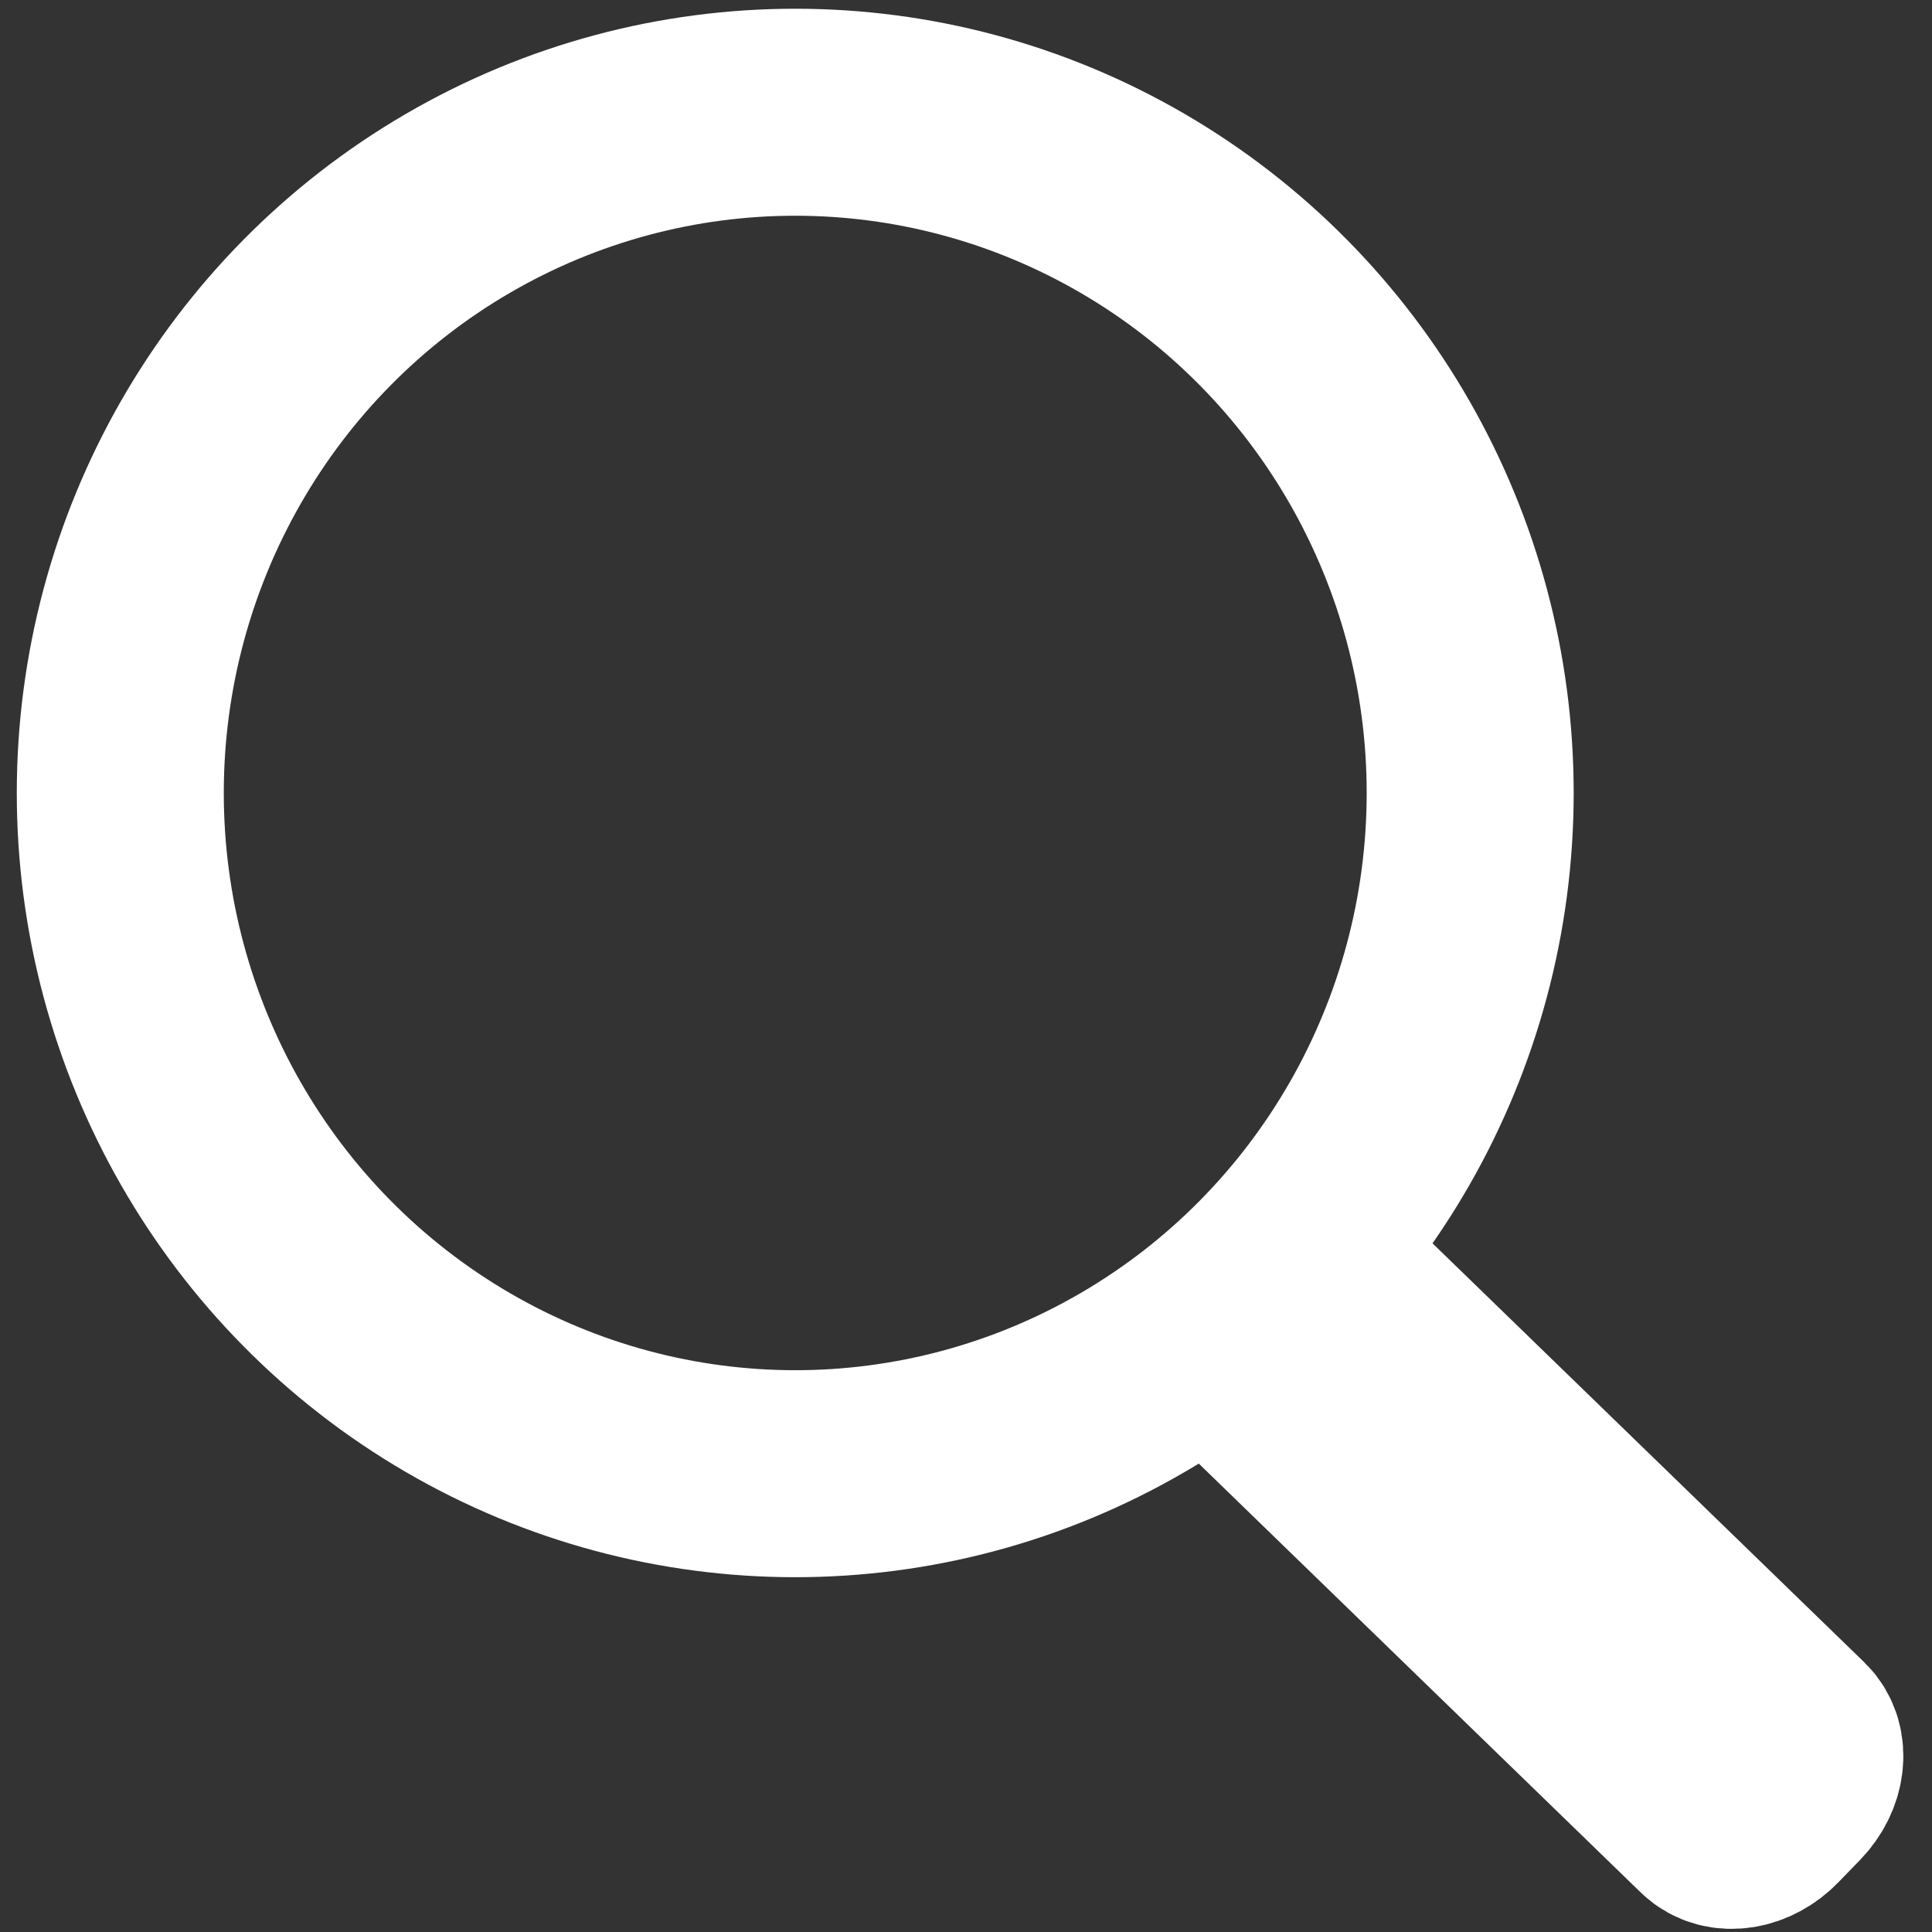 <?xml version="1.0" encoding="utf-8"?>
<!-- Generator: Adobe Illustrator 16.0.2, SVG Export Plug-In . SVG Version: 6.00 Build 0)  -->
<!DOCTYPE svg PUBLIC "-//W3C//DTD SVG 1.1//EN" "http://www.w3.org/Graphics/SVG/1.1/DTD/svg11.dtd">
<svg version="1.1" id="Layer_1" xmlns="http://www.w3.org/2000/svg" xmlns:xlink="http://www.w3.org/1999/xlink" x="0px" y="0px"
	 width="560px" height="560px" viewBox="0 0 560 560" enable-background="new 0 0 560 560" xml:space="preserve">
<rect x="0" y="0" width="560" height="560" fill="#333333" stroke="none"/>
<ellipse fill="none" stroke="#FFFFFF" stroke-width="60" stroke-miterlimit="10" cx="230.503" cy="229.846" rx="195.637" ry="197.315"/>
<path fill="#FFFFFF" stroke="#FFFFFF" stroke-width="60" stroke-miterlimit="10" d="M517.594,518.25
	c4.614-4.756,5.462-11.421,1.891-14.889L384.223,372.104c-3.571-3.466-10.21-2.42-14.824,2.336l-6.268,6.458
	c-4.615,4.757-5.462,11.422-1.891,14.889l135.262,131.259c3.571,3.466,10.21,2.42,14.824-2.336L517.594,518.25z"/>
</svg>

